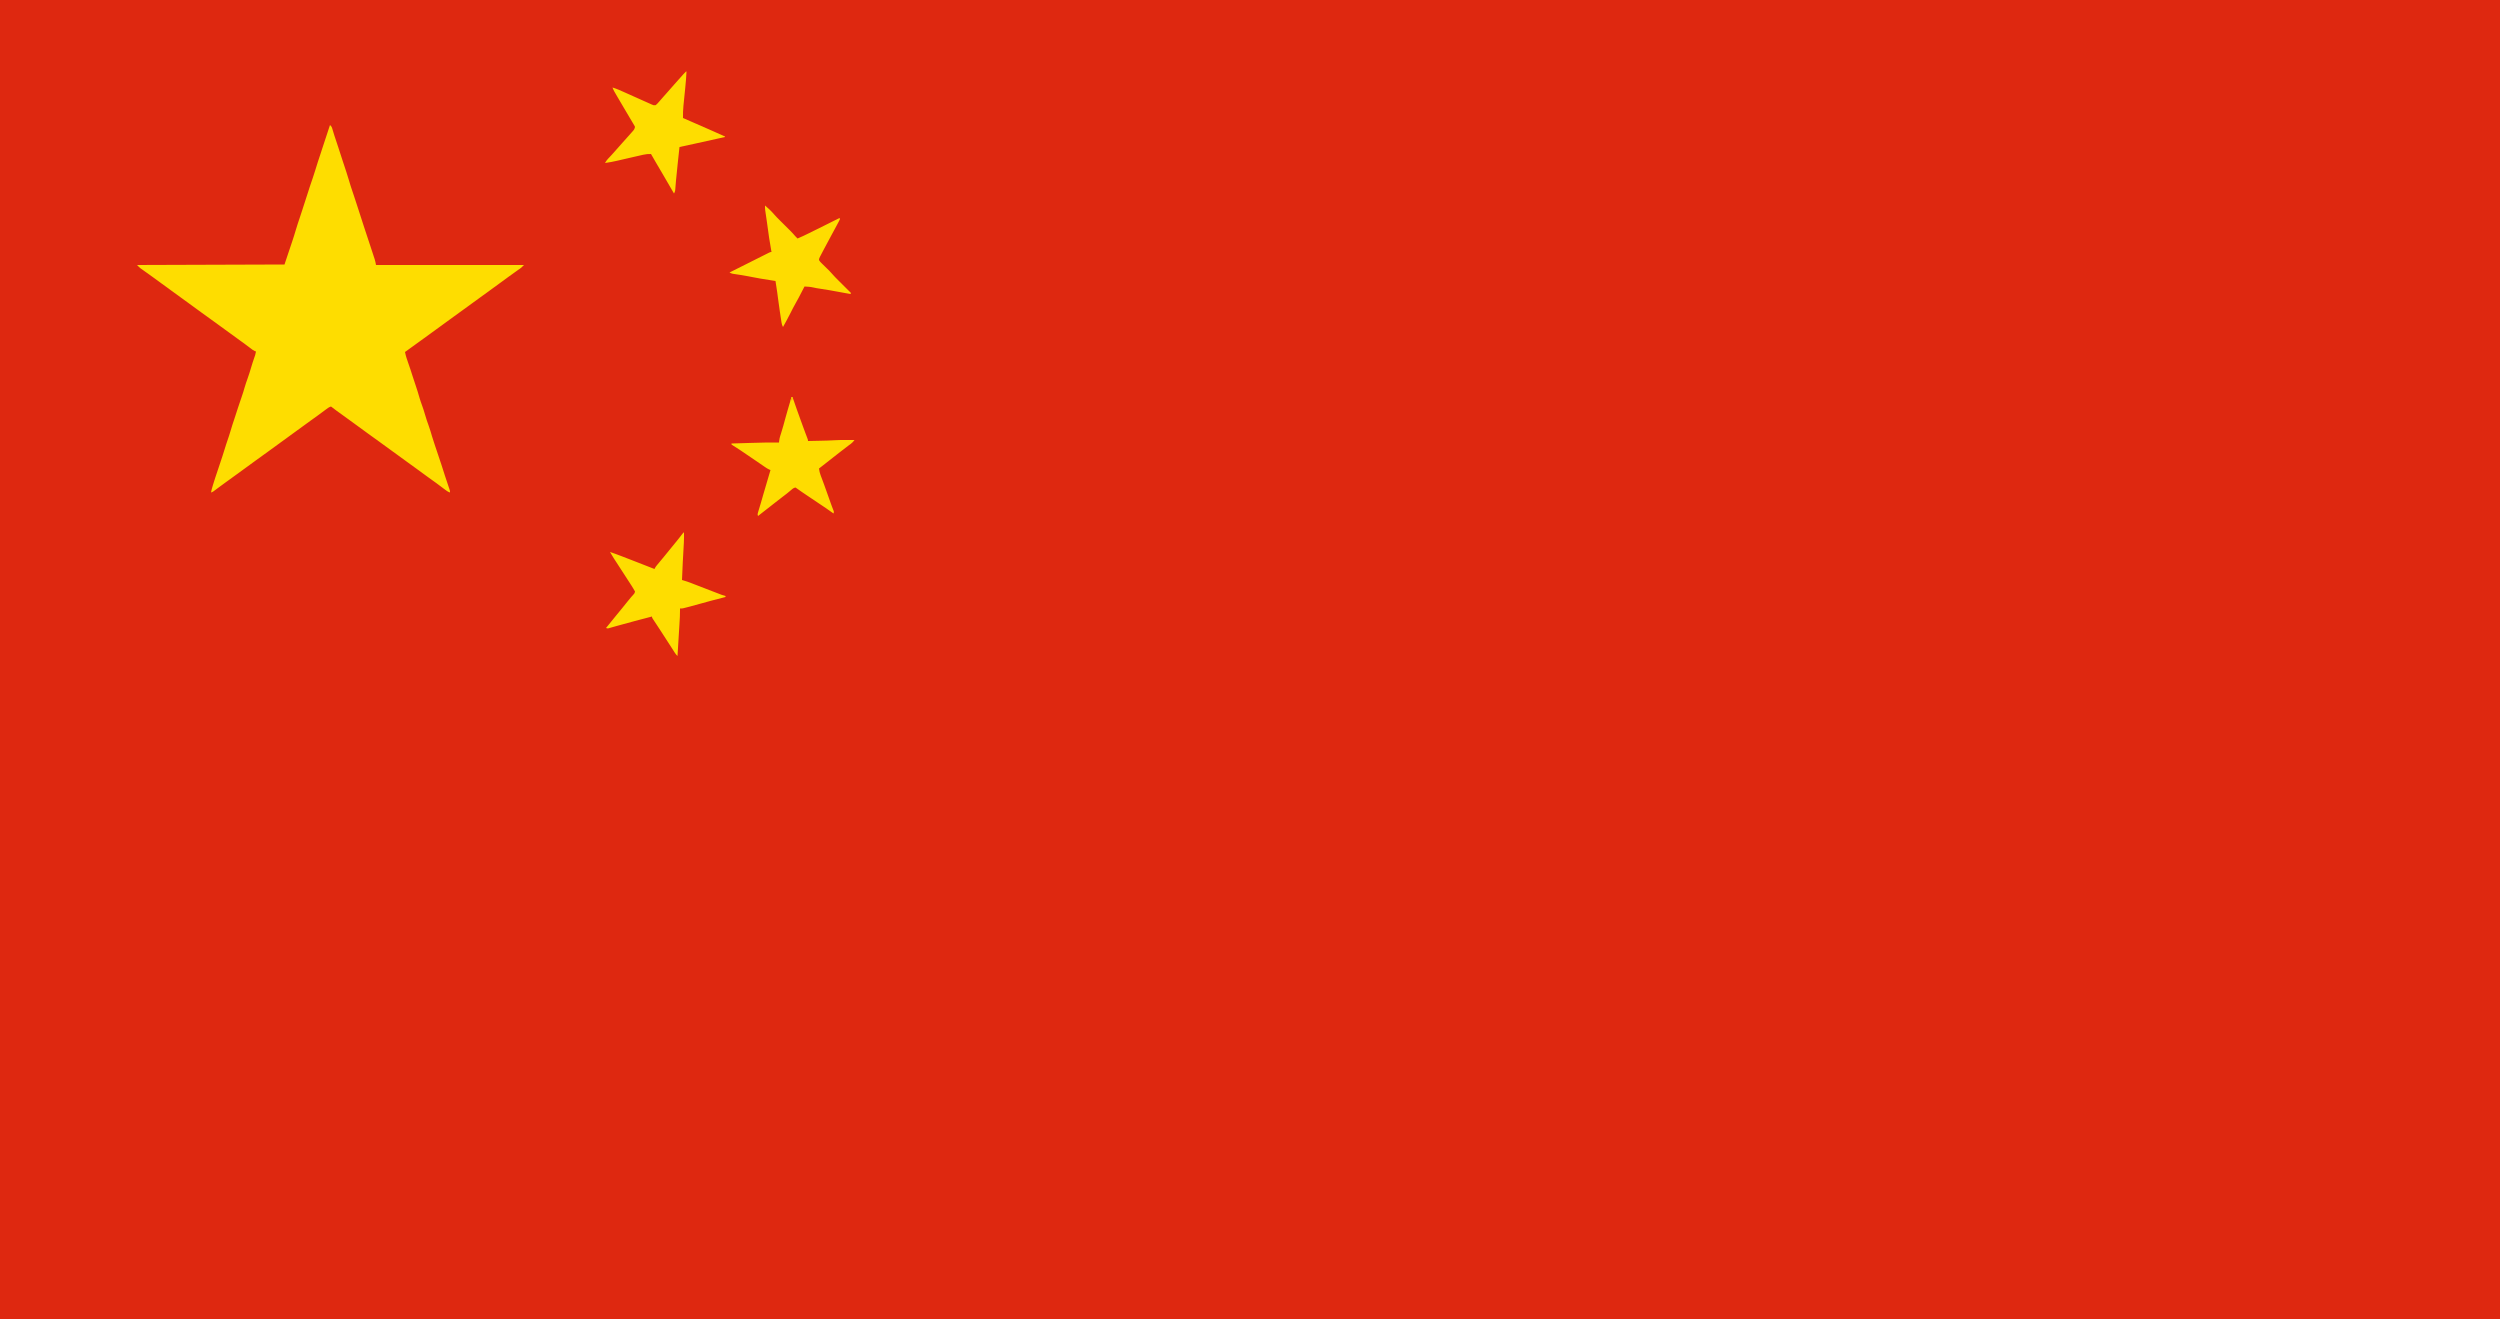 <?xml version="1.0" encoding="UTF-8"?>
<svg version="1.1" xmlns="http://www.w3.org/2000/svg" width="5000" height="2638">
<path d="M0 0 C1650 0 3300 0 5000 0 C5000 870.54 5000 1741.08 5000 2638 C3350 2638 1700 2638 0 2638 C0 1767.46 0 896.92 0 0 Z " fill="#DE2810" transform="translate(0,0)"/>
<path d="M0 0 C2.394 2.136 3.491 3.773 4.402 6.84 C4.769 8.036 4.769 8.036 5.143 9.257 C5.405 10.142 5.667 11.026 5.938 11.938 C6.545 13.919 7.156 15.899 7.77 17.879 C8.115 18.993 8.46 20.107 8.815 21.254 C11.4 29.425 14.162 37.538 16.893 45.66 C19.751 54.162 22.547 62.676 25.199 71.244 C27.563 78.859 30.128 86.404 32.693 93.953 C34.594 99.6 36.385 105.251 37.996 110.988 C39.946 117.925 42.186 124.739 44.5 131.562 C45.39 134.208 46.278 136.854 47.164 139.5 C47.509 140.53 47.509 140.53 47.861 141.581 C50.585 149.724 53.232 157.893 55.875 166.062 C56.25 167.222 56.25 167.222 56.634 168.405 C58.928 175.493 61.219 182.582 63.509 189.672 C65.004 194.303 66.502 198.933 68 203.562 C68.367 204.698 68.367 204.698 68.742 205.857 C73.049 219.157 77.449 232.425 81.904 245.676 C84.249 252.657 86.558 259.649 88.785 266.668 C88.994 267.317 89.203 267.965 89.418 268.633 C90.621 272.466 91.332 275.989 92 280 C189.68 280 287.36 280 388 280 C382.381 285.619 382.381 285.619 379.461 287.621 C378.808 288.074 378.155 288.527 377.483 288.994 C376.787 289.47 376.092 289.947 375.375 290.438 C369.033 294.846 362.768 299.339 356.562 303.938 C350.403 308.498 344.221 313.024 338 317.5 C331.718 322.02 325.473 326.587 319.25 331.188 C312.731 336.004 306.176 340.76 299.57 345.457 C288.335 353.448 277.199 361.574 266.109 369.766 C257.049 376.452 247.91 383.027 238.771 389.604 C230.314 395.692 221.881 401.809 213.5 408 C205.121 414.19 196.689 420.305 188.234 426.391 C184.486 429.09 180.743 431.795 177 434.5 C175.523 435.566 174.047 436.633 172.57 437.699 C171.831 438.233 171.091 438.768 170.329 439.318 C168.706 440.49 167.083 441.662 165.46 442.834 C164.604 443.452 163.749 444.07 162.867 444.707 C162.032 445.31 161.197 445.914 160.336 446.535 C159.524 447.122 158.712 447.708 157.875 448.312 C153.938 451.156 153.938 451.156 150 454 C151.546 462.023 154.151 469.561 156.875 477.25 C159.73 485.357 162.487 493.464 164.977 501.691 C167.067 508.45 169.373 515.141 171.646 521.841 C174.322 529.742 176.784 537.661 179.035 545.694 C180.496 550.7 182.237 555.594 184 560.5 C186.147 566.566 188.258 572.597 189.938 578.812 C192.096 586.759 194.893 594.483 197.652 602.238 C200.015 608.935 202.076 615.661 203.99 622.499 C205.654 628.266 207.578 633.94 209.5 639.625 C209.928 640.9 210.356 642.176 210.784 643.451 C211.698 646.179 212.615 648.906 213.532 651.633 C215.894 658.656 218.243 665.683 220.589 672.71 C221.354 675 222.121 677.289 222.889 679.579 C225.359 686.963 227.744 694.362 230.008 701.813 C232.197 708.845 234.616 715.804 236.996 722.773 C237.384 723.923 237.772 725.073 238.172 726.258 C238.523 727.291 238.875 728.323 239.237 729.387 C240 732 240 732 240 735 C235.772 733.56 232.792 731.467 229.312 728.688 C224.067 724.559 218.733 720.583 213.312 716.688 C212.551 716.14 211.789 715.592 211.005 715.028 C209.446 713.908 207.886 712.788 206.326 711.669 C202.568 708.972 198.814 706.269 195.062 703.562 C193.958 702.766 193.958 702.766 192.83 701.953 C187.278 697.941 181.759 693.884 176.25 689.812 C169.731 684.996 163.176 680.24 156.57 675.543 C145.335 667.552 134.199 659.426 123.109 651.234 C115.524 645.636 107.884 640.116 100.234 634.609 C95.735 631.369 91.242 628.12 86.748 624.873 C83.012 622.174 79.275 619.477 75.535 616.785 C67.021 610.652 58.548 604.468 50.108 598.233 C40.974 591.492 31.761 584.862 22.545 578.234 C20.89 577.044 19.236 575.854 17.582 574.662 C16.03 573.544 14.477 572.428 12.924 571.312 C9.203 568.632 5.549 565.908 2 563 C-2.259 564.446 -5.25 566.573 -8.75 569.375 C-13.768 573.331 -18.886 577.093 -24.125 580.75 C-30.292 585.063 -36.388 589.46 -42.438 593.938 C-52.309 601.243 -62.262 608.431 -72.229 615.604 C-80.686 621.692 -89.119 627.809 -97.5 634 C-105.879 640.19 -114.311 646.305 -122.766 652.391 C-126.514 655.09 -130.257 657.795 -134 660.5 C-138.486 663.741 -142.973 666.981 -147.465 670.215 C-155.175 675.768 -162.858 681.354 -170.5 687 C-180.354 694.279 -190.286 701.448 -200.229 708.604 C-202.466 710.215 -204.702 711.826 -206.938 713.438 C-207.667 713.963 -208.396 714.488 -209.147 715.029 C-213.203 717.956 -217.236 720.91 -221.25 723.895 C-222.116 724.538 -222.983 725.181 -223.875 725.844 C-225.552 727.091 -227.225 728.341 -228.896 729.595 C-229.651 730.157 -230.406 730.718 -231.184 731.297 C-232.182 732.045 -232.182 732.045 -233.201 732.808 C-235 734 -235 734 -238 735 C-237.164 730.153 -235.731 725.513 -234.312 720.812 C-234.081 720.032 -233.85 719.251 -233.611 718.447 C-230.943 709.566 -227.955 700.789 -225 692 C-224.507 690.534 -224.014 689.067 -223.522 687.601 C-223.282 686.887 -223.042 686.173 -222.795 685.438 C-217.543 669.806 -212.312 654.183 -207.586 638.383 C-205.874 632.684 -203.971 627.101 -201.906 621.521 C-200.695 618.151 -199.716 614.762 -198.75 611.312 C-196.448 603.277 -193.827 595.364 -191.158 587.444 C-188.655 580.007 -186.245 572.543 -183.875 565.062 C-181.415 557.304 -178.839 549.609 -176.073 541.954 C-174.169 536.625 -172.58 531.237 -171.034 525.795 C-169.248 519.615 -167.146 513.564 -165 507.5 C-162.41 500.175 -159.988 492.853 -157.872 485.378 C-155.913 478.524 -153.631 471.784 -151.322 465.041 C-151.035 464.197 -150.749 463.353 -150.453 462.484 C-150.197 461.739 -149.941 460.994 -149.677 460.226 C-148.95 457.837 -148.452 455.454 -148 453 C-149.054 452.644 -149.054 452.644 -150.129 452.281 C-153.521 450.768 -156.032 448.815 -158.938 446.5 C-163.448 442.953 -168.004 439.504 -172.688 436.188 C-173.261 435.78 -173.835 435.373 -174.427 434.954 C-175.64 434.094 -176.853 433.234 -178.066 432.375 C-188.757 424.775 -199.341 417.027 -209.891 409.234 C-217.476 403.636 -225.116 398.116 -232.766 392.609 C-237.265 389.369 -241.758 386.12 -246.252 382.873 C-249.988 380.174 -253.725 377.477 -257.465 374.785 C-265.979 368.652 -274.452 362.468 -282.892 356.233 C-291.215 350.091 -299.604 344.042 -308 338 C-318.006 330.799 -327.977 323.557 -337.892 316.233 C-343.261 312.271 -348.651 308.341 -354.062 304.438 C-354.792 303.911 -355.521 303.384 -356.272 302.842 C-360.157 300.04 -364.051 297.25 -367.953 294.473 C-368.766 293.891 -369.58 293.31 -370.418 292.711 C-371.968 291.604 -373.521 290.5 -375.076 289.4 C-376.131 288.645 -376.131 288.645 -377.207 287.875 C-377.82 287.439 -378.434 287.004 -379.066 286.555 C-381.545 284.562 -383.751 282.249 -386 280 C-288.65 279.67 -191.3 279.34 -91 279 C-88.36 271.08 -85.72 263.16 -83 255 C-81.401 250.238 -81.401 250.238 -79.77 245.379 C-78.657 242.061 -78.657 242.061 -77.544 238.742 C-77.052 237.276 -76.559 235.81 -76.065 234.345 C-73.166 225.746 -70.418 217.13 -67.901 208.412 C-65.736 200.973 -63.252 193.649 -60.775 186.31 C-59.466 182.409 -58.193 178.496 -56.922 174.582 C-56.537 173.397 -56.537 173.397 -56.144 172.187 C-55.616 170.564 -55.089 168.94 -54.562 167.316 C-53.725 164.736 -52.887 162.156 -52.049 159.577 C-49.39 151.39 -46.739 143.2 -44.109 135.004 C-43.885 134.305 -43.661 133.607 -43.43 132.887 C-42.395 129.667 -41.363 126.445 -40.335 123.222 C-38.444 117.326 -36.473 111.473 -34.371 105.648 C-32.591 100.713 -30.981 95.8 -29.562 90.75 C-27.917 84.973 -26.128 79.263 -24.203 73.574 C-22.138 67.426 -20.1 61.27 -18.105 55.098 C-17.868 54.363 -17.631 53.629 -17.386 52.872 C-16.901 51.37 -16.416 49.868 -15.931 48.366 C-10.716 32.212 -5.409 16.091 0 0 Z " fill="#FEDD00" transform="translate(660,250)"/>
<path d="M0 0 C0.66 0 1.32 0 2 0 C2.189 0.557 2.378 1.114 2.572 1.688 C7.918 17.405 13.511 33.026 19.188 48.625 C19.699 50.032 19.699 50.032 20.221 51.467 C21.223 54.221 22.226 56.974 23.23 59.727 C23.55 60.603 23.87 61.479 24.199 62.382 C25.719 66.537 27.253 70.686 28.823 74.823 C29.105 75.567 29.387 76.312 29.677 77.078 C30.203 78.461 30.732 79.843 31.264 81.224 C33 85.782 33 85.782 33 88 C38.937 87.88 44.873 87.756 50.81 87.628 C52.821 87.585 54.832 87.543 56.843 87.503 C66.708 87.303 76.557 87.077 86.406 86.469 C94.82 85.951 103.198 85.884 111.625 85.938 C113.036 85.943 114.448 85.947 115.859 85.951 C119.24 85.963 122.62 85.979 126 86 C123.742 88.941 121.647 91.517 118.637 93.691 C118.005 94.155 117.374 94.618 116.723 95.095 C115.715 95.822 115.715 95.822 114.688 96.562 C109.219 100.58 103.837 104.668 98.562 108.938 C93.272 113.212 87.916 117.386 82.5 121.5 C75.603 126.74 68.816 132.102 62.074 137.539 C59.744 139.405 57.404 141.231 55 143 C55.559 147.816 56.552 152.009 58.258 156.543 C58.715 157.771 59.172 159 59.643 160.266 C60.006 161.226 60.006 161.226 60.376 162.205 C61.648 165.573 62.898 168.949 64.152 172.324 C64.401 172.991 64.65 173.658 64.906 174.345 C66.902 179.707 68.819 185.093 70.688 190.5 C73.15 197.605 75.678 204.684 78.25 211.75 C78.58 212.656 78.909 213.561 79.249 214.494 C79.721 215.789 79.721 215.789 80.203 217.109 C80.653 218.348 80.653 218.348 81.111 219.611 C81.697 221.186 82.305 222.753 82.936 224.311 C85.101 229.697 85.101 229.697 84 233 C83.268 232.464 82.536 231.928 81.781 231.375 C73.349 225.253 64.725 219.445 56.043 213.684 C47.142 207.774 38.283 201.804 29.438 195.812 C28.767 195.359 28.097 194.906 27.406 194.438 C25.477 193.133 23.549 191.827 21.621 190.52 C21.055 190.137 20.49 189.754 19.907 189.36 C17.618 187.806 15.337 186.253 13.124 184.593 C11.453 183.344 9.729 182.167 8 181 C3.694 181.684 0.908 184.56 -2.312 187.375 C-7.009 191.407 -11.837 195.193 -16.812 198.875 C-22.834 203.34 -28.729 207.932 -34.563 212.638 C-38.526 215.83 -42.521 218.971 -46.562 222.062 C-53.425 227.312 -60.216 232.65 -67 238 C-68.172 234.483 -67.762 233.428 -66.707 229.949 C-66.259 228.447 -66.259 228.447 -65.802 226.914 C-65.475 225.849 -65.149 224.784 -64.812 223.688 C-64.156 221.496 -63.5 219.305 -62.844 217.113 C-62.524 216.056 -62.204 214.998 -61.875 213.909 C-60.821 210.406 -59.81 206.894 -58.812 203.375 C-58.508 202.306 -58.204 201.238 -57.891 200.137 C-57.597 199.102 -57.303 198.066 -57 197 C-52.158 179.952 -47.107 162.97 -42 146 C-42.711 145.745 -43.422 145.489 -44.155 145.226 C-47.236 143.898 -49.758 142.285 -52.523 140.387 C-53.612 139.643 -54.7 138.9 -55.822 138.134 C-56.689 137.537 -56.689 137.537 -57.573 136.928 C-59.406 135.666 -61.243 134.41 -63.081 133.155 C-65.697 131.368 -68.312 129.578 -70.926 127.788 C-77.068 123.582 -83.227 119.4 -89.388 115.223 C-91.315 113.915 -93.241 112.606 -95.166 111.296 C-96.389 110.465 -97.612 109.635 -98.836 108.805 C-99.424 108.406 -100.011 108.006 -100.617 107.595 C-103.722 105.497 -106.851 103.449 -110.024 101.454 C-111.002 100.838 -111.002 100.838 -112 100.209 C-113.251 99.424 -114.507 98.645 -115.767 97.873 C-117.212 96.967 -118.611 95.99 -120 95 C-120 94.34 -120 93.68 -120 93 C-111.453 92.735 -102.905 92.474 -94.358 92.218 C-90.386 92.099 -86.413 91.978 -82.441 91.854 C-63.287 91.258 -44.166 90.832 -25 91 C-24.864 89.781 -24.727 88.562 -24.586 87.306 C-24.186 84.119 -23.604 81.167 -22.617 78.102 C-22.34 77.223 -22.064 76.344 -21.778 75.438 C-21.48 74.51 -21.182 73.581 -20.875 72.625 C-17.796 62.798 -15.025 52.914 -12.398 42.958 C-10.948 37.472 -9.439 32.019 -7.786 26.592 C-6.252 21.532 -4.79 16.451 -3.312 11.375 C-2.992 10.275 -2.672 9.176 -2.342 8.043 C-1.561 5.362 -0.78 2.681 0 0 Z " fill="#FEDC00" transform="translate(1583,794)"/>
<path d="M0 0 C0.33 0 0.66 0 1 0 C1.332 13.795 0.346 27.547 -0.438 41.312 C-0.71 46.142 -0.979 50.971 -1.246 55.801 C-1.311 56.977 -1.376 58.153 -1.443 59.365 C-2.089 71.238 -2.567 83.117 -3 95 C-2.375 95.18 -1.749 95.361 -1.105 95.547 C4.47 97.182 9.904 99.001 15.312 101.117 C16.073 101.411 16.833 101.705 17.616 102.007 C19.239 102.635 20.862 103.265 22.484 103.896 C25.041 104.891 27.599 105.881 30.157 106.87 C33.686 108.233 37.213 109.598 40.741 110.965 C48.141 113.83 55.548 116.68 62.959 119.52 C65.152 120.361 67.345 121.206 69.537 122.05 C70.872 122.562 72.208 123.074 73.543 123.586 C74.698 124.03 75.853 124.474 77.044 124.931 C79.365 125.77 81.594 126.474 84 127 C84 127.66 84 128.32 84 129 C82.891 129.287 82.891 129.287 81.76 129.579 C73.505 131.714 65.252 133.854 57 136 C56.204 136.207 55.408 136.414 54.587 136.627 C47.933 138.363 41.312 140.193 34.708 142.109 C25.821 144.683 16.908 147.109 7.938 149.375 C6.908 149.638 5.879 149.901 4.819 150.171 C3.375 150.531 3.375 150.531 1.902 150.898 C1.051 151.112 0.201 151.325 -0.676 151.544 C-3 152 -3 152 -7 152 C-6.981 152.963 -6.981 152.963 -6.962 153.945 C-6.858 163.771 -7.482 173.528 -8.094 183.328 C-8.206 185.172 -8.318 187.016 -8.43 188.859 C-8.723 193.673 -9.02 198.486 -9.318 203.3 C-9.622 208.227 -9.922 213.154 -10.223 218.082 C-10.811 227.722 -11.404 237.361 -12 247 C-14.072 244.969 -15.751 243.035 -17.312 240.586 C-17.742 239.916 -18.172 239.247 -18.615 238.557 C-19.072 237.837 -19.529 237.117 -20 236.375 C-20.989 234.831 -21.979 233.286 -22.969 231.742 C-23.473 230.953 -23.977 230.164 -24.496 229.351 C-26.816 225.724 -29.158 222.112 -31.5 218.5 C-32.422 217.076 -33.344 215.651 -34.266 214.227 C-34.947 213.173 -34.947 213.173 -35.643 212.099 C-36.966 210.053 -38.288 208.007 -39.609 205.961 C-40.043 205.289 -40.477 204.618 -40.925 203.926 C-41.807 202.561 -42.688 201.196 -43.57 199.83 C-46.367 195.501 -49.19 191.189 -52.027 186.887 C-52.716 185.84 -53.405 184.792 -54.114 183.713 C-55.481 181.636 -56.851 179.562 -58.226 177.49 C-58.846 176.546 -59.466 175.602 -60.105 174.629 C-60.664 173.784 -61.222 172.939 -61.798 172.069 C-63 170 -63 170 -63 168 C-86.278 174.055 -109.514 180.243 -132.688 186.688 C-133.421 186.891 -134.155 187.094 -134.912 187.303 C-138.099 188.186 -141.279 189.082 -144.453 190.012 C-145.438 190.297 -146.423 190.581 -147.438 190.875 C-148.261 191.12 -149.085 191.365 -149.934 191.617 C-152 192 -152 192 -155 191 C-154.634 190.558 -154.267 190.117 -153.889 189.662 C-147.613 182.09 -141.349 174.515 -135.312 166.75 C-131.374 161.686 -127.297 156.766 -123.124 151.894 C-119.334 147.447 -115.721 142.878 -112.151 138.252 C-109.791 135.212 -107.377 132.253 -104.828 129.367 C-104.313 128.781 -103.798 128.194 -103.268 127.59 C-102.277 126.471 -101.276 125.361 -100.264 124.262 C-97.76 121.543 -97.76 121.543 -96.938 118.07 C-98.545 114.938 -100.351 111.961 -102.25 109 C-102.69 108.306 -103.129 107.612 -103.582 106.896 C-108.791 98.699 -114.105 90.569 -119.413 82.436 C-122.274 78.046 -125.117 73.646 -127.961 69.245 C-130.297 65.629 -132.639 62.017 -134.988 58.41 C-135.482 57.651 -135.975 56.892 -136.484 56.11 C-137.42 54.67 -138.358 53.232 -139.297 51.794 C-142.018 47.606 -144.561 43.358 -147 39 C-140.157 41.222 -133.441 43.689 -126.73 46.281 C-125.663 46.692 -124.596 47.102 -123.496 47.525 C-120.059 48.848 -116.623 50.174 -113.188 51.5 C-110.834 52.407 -108.481 53.313 -106.128 54.22 C-90.059 60.414 -74.007 66.649 -58 73 C-57.596 72.125 -57.596 72.125 -57.184 71.233 C-55.993 68.987 -54.685 67.225 -53.059 65.277 C-52.48 64.58 -51.901 63.882 -51.304 63.164 C-50.688 62.429 -50.072 61.694 -49.438 60.938 C-48.156 59.396 -46.875 57.854 -45.594 56.312 C-44.972 55.567 -44.351 54.822 -43.711 54.055 C-41.606 51.527 -39.519 48.985 -37.438 46.438 C-36.399 45.167 -36.399 45.167 -35.34 43.871 C-31.822 39.554 -28.31 35.231 -24.801 30.906 C-21.672 27.052 -18.53 23.208 -15.375 19.375 C-12.891 16.351 -10.445 13.301 -8.039 10.215 C-7.535 9.568 -7.03 8.921 -6.51 8.254 C-5.517 6.978 -4.527 5.699 -3.541 4.417 C-2.383 2.927 -1.194 1.461 0 0 Z " fill="#FEDD00" transform="translate(1367,1065)"/>
<path d="M0 0 C6.542 5.452 12.603 11.2 18.158 17.663 C21.824 21.86 25.692 25.804 29.656 29.719 C30.362 30.421 31.068 31.123 31.796 31.847 C34.028 34.067 36.264 36.284 38.5 38.5 C41.451 41.424 44.398 44.352 47.344 47.281 C48.007 47.937 48.671 48.592 49.355 49.267 C53.226 53.118 56.896 57.079 60.445 61.228 C61.904 62.89 63.418 64.456 65 66 C68.85 64.514 72.554 62.819 76.27 61.023 C76.868 60.734 77.467 60.446 78.084 60.148 C79.352 59.535 80.621 58.921 81.888 58.307 C83.768 57.397 85.648 56.489 87.529 55.582 C96.021 51.48 104.465 47.288 112.892 43.057 C116.593 41.201 120.297 39.351 124 37.5 C125.497 36.751 126.995 36.003 128.492 35.254 C135.328 31.836 142.164 28.418 149 25 C149.33 25.66 149.66 26.32 150 27 C149.202 28.989 149.202 28.989 147.895 31.453 C147.171 32.828 147.171 32.828 146.433 34.231 C145.898 35.228 145.364 36.224 144.812 37.25 C143.987 38.81 143.987 38.81 143.145 40.401 C140.068 46.197 136.936 51.96 133.773 57.708 C128.211 67.82 122.774 77.995 117.44 88.228 C116.608 89.821 115.772 91.41 114.931 92.998 C113.748 95.235 112.581 97.48 111.418 99.727 C111.057 100.402 110.696 101.077 110.325 101.772 C109.056 104.255 108.002 106.323 107.995 109.147 C109.476 111.878 111.441 113.755 113.664 115.922 C114.134 116.386 114.605 116.849 115.089 117.327 C116.594 118.809 118.109 120.28 119.625 121.75 C121.118 123.208 122.609 124.667 124.097 126.13 C125.461 127.47 126.831 128.803 128.202 130.136 C130.352 132.282 132.35 134.527 134.334 136.827 C138.079 141.15 142.063 145.19 146.121 149.219 C146.866 149.962 147.611 150.705 148.378 151.471 C150.729 153.817 153.083 156.158 155.438 158.5 C157.044 160.101 158.65 161.703 160.256 163.305 C164.168 167.206 168.083 171.104 172 175 C171.67 175.66 171.34 176.32 171 177 C168.729 176.606 166.458 176.21 164.188 175.812 C163.066 175.616 163.066 175.616 161.922 175.416 C157.2 174.583 152.485 173.719 147.773 172.828 C135.1 170.435 122.428 168.206 109.664 166.344 C105.249 165.693 100.905 165.016 96.57 163.949 C90.799 162.585 84.904 162.347 79 162 C78.659 162.663 78.317 163.326 77.965 164.009 C66.484 186.276 66.484 186.276 60.688 196.562 C57.338 202.509 54.198 208.518 51.196 214.647 C46.447 224.262 41.181 233.613 36 243 C34.303 239.965 33.565 237.307 33.035 233.879 C32.877 232.873 32.718 231.866 32.555 230.829 C32.392 229.751 32.23 228.673 32.062 227.562 C31.888 226.439 31.714 225.315 31.535 224.157 C31.015 220.773 30.505 217.387 30 214 C29.864 213.094 29.729 212.189 29.589 211.256 C28.313 202.663 27.137 194.057 25.996 185.445 C25.909 184.785 25.821 184.125 25.731 183.445 C25.299 180.181 24.87 176.918 24.445 173.654 C23.449 166.073 22.314 158.532 21 151 C19.998 150.842 19.998 150.842 18.975 150.68 C-11.194 145.911 -11.194 145.911 -25.828 143.066 C-27.552 142.732 -29.276 142.397 -31 142.062 C-32.289 141.811 -32.289 141.811 -33.604 141.555 C-41.977 139.951 -50.392 138.636 -58.826 137.395 C-60.337 137.165 -60.337 137.165 -61.879 136.93 C-62.772 136.798 -63.664 136.666 -64.584 136.531 C-67.006 135.999 -68.815 135.142 -71 134 C-70.03 133.515 -69.06 133.031 -68.06 132.531 C-60.43 128.718 -52.803 124.9 -45.181 121.07 C-39.447 118.189 -33.711 115.311 -27.974 112.435 C-24.138 110.512 -20.303 108.587 -16.47 106.66 C-12.719 104.773 -8.965 102.89 -5.211 101.01 C-3.788 100.297 -2.366 99.583 -0.945 98.867 C1.024 97.875 2.996 96.888 4.968 95.902 C6.088 95.34 7.208 94.778 8.362 94.199 C11 93 11 93 13 93 C12.796 91.81 12.796 91.81 12.589 90.595 C7.937 63.31 7.937 63.31 6.171 49.798 C5.398 43.883 4.569 37.977 3.707 32.074 C3.593 31.288 3.478 30.501 3.36 29.691 C2.667 24.92 2.667 24.92 1.965 20.151 C1.636 17.924 1.311 15.696 0.988 13.469 C0.798 12.174 0.608 10.879 0.411 9.545 C0.037 6.321 -0.079 3.241 0 0 Z " fill="#FEDC00" transform="translate(1530,411)"/>
<path d="M0 0 C0.33 0 0.66 0 1 0 C0.55 10.614 -0.356 21.16 -1.41 31.73 C-1.476 32.391 -1.542 33.051 -1.609 33.732 C-2.229 39.951 -2.856 46.17 -3.491 52.388 C-3.842 55.825 -4.186 59.261 -4.526 62.698 C-4.716 64.598 -4.913 66.498 -5.111 68.397 C-5.924 76.642 -6.145 84.718 -6 93 C-5.16 93.367 -4.32 93.734 -3.454 94.113 C12.738 101.191 28.927 108.278 45.11 115.377 C46.897 116.161 48.683 116.944 50.47 117.727 C59.673 121.761 68.872 125.798 78 130 C78 130.33 78 130.66 78 131 C57.676 135.603 37.352 140.197 16.965 144.516 C6.968 146.635 -3.015 148.824 -13 151 C-13.943 159.645 -14.879 168.291 -15.812 176.938 C-15.95 178.212 -16.088 179.486 -16.23 180.798 C-18.241 199.349 -18.241 199.349 -19.996 217.926 C-20.064 218.706 -20.132 219.487 -20.203 220.291 C-20.504 223.778 -20.791 227.265 -21.062 230.754 C-21.209 232.538 -21.209 232.538 -21.359 234.359 C-21.475 235.867 -21.475 235.867 -21.593 237.405 C-21.998 239.985 -22.693 241.757 -24 244 C-24.386 243.328 -24.773 242.655 -25.171 241.962 C-32.425 229.343 -39.71 216.746 -47.133 204.226 C-51.305 197.188 -55.441 190.13 -59.562 183.062 C-60.147 182.061 -60.731 181.06 -61.332 180.029 C-64.244 175.032 -67.14 170.027 -70 165 C-75.421 164.859 -80.105 165.253 -85.426 166.469 C-86.119 166.625 -86.812 166.781 -87.526 166.941 C-89.79 167.453 -92.051 167.976 -94.312 168.5 C-95.902 168.861 -97.492 169.221 -99.082 169.581 C-106.496 171.261 -113.902 172.976 -121.308 174.69 C-123.671 175.236 -126.034 175.781 -128.397 176.326 C-131.346 177.006 -134.292 177.693 -137.238 178.385 C-145.449 180.298 -153.644 181.863 -162 183 C-160.308 180.068 -158.657 177.41 -156.328 174.949 C-155.832 174.42 -155.336 173.89 -154.825 173.345 C-154.046 172.525 -154.046 172.525 -153.25 171.688 C-152.165 170.529 -151.08 169.371 -149.996 168.211 C-149.217 167.379 -149.217 167.379 -148.421 166.53 C-146.124 164.057 -143.916 161.51 -141.707 158.957 C-139.664 156.614 -137.583 154.307 -135.5 152 C-132.229 148.376 -128.998 144.721 -125.793 141.039 C-123.822 138.797 -121.818 136.586 -119.812 134.375 C-116.013 130.149 -112.237 125.905 -108.5 121.625 C-107.971 121.03 -107.442 120.435 -106.898 119.822 C-103.422 115.888 -103.422 115.888 -102 111 C-102.699 108.969 -102.699 108.969 -103.965 106.965 C-104.427 106.17 -104.889 105.375 -105.365 104.556 C-105.884 103.692 -106.403 102.828 -106.938 101.938 C-107.475 101.02 -108.013 100.102 -108.567 99.157 C-110.365 96.097 -112.182 93.048 -114 90 C-115.279 87.842 -116.558 85.683 -117.836 83.523 C-119.833 80.152 -121.831 76.782 -123.832 73.413 C-128.387 65.745 -132.91 58.06 -137.38 50.342 C-138.352 48.664 -139.328 46.988 -140.304 45.312 C-140.892 44.294 -141.48 43.276 -142.086 42.227 C-142.602 41.335 -143.118 40.444 -143.65 39.526 C-144.964 37.067 -146.019 34.607 -147 32 C-139.095 34.387 -131.671 37.708 -124.159 41.096 C-121.832 42.144 -119.502 43.185 -117.17 44.224 C-110.298 47.286 -103.43 50.354 -96.571 53.445 C-92.087 55.466 -87.596 57.47 -83.101 59.465 C-81.37 60.237 -79.642 61.015 -77.916 61.798 C-75.502 62.893 -73.081 63.968 -70.656 65.039 C-69.938 65.37 -69.22 65.702 -68.48 66.043 C-64.673 67.757 -64.673 67.757 -60.654 67.316 C-58.403 65.525 -56.578 63.544 -54.688 61.375 C-53.502 60.025 -53.502 60.025 -52.293 58.648 C-51.536 57.774 -50.78 56.9 -50 56 C-48.834 54.666 -47.667 53.333 -46.5 52 C-45.943 51.361 -45.386 50.721 -44.812 50.062 C-42.728 47.69 -40.616 45.344 -38.5 43 C-33.653 37.624 -28.877 32.193 -24.168 26.695 C-18.312 19.874 -12.373 13.147 -6.25 6.562 C-5.641 5.906 -5.033 5.249 -4.406 4.572 C-2.959 3.027 -1.483 1.51 0 0 Z " fill="#FEDD00" transform="translate(1372,143)"/>
<path d="M0 0 C0.66 0 1.32 0 2 0 C2.25 2.312 2.25 2.312 2 5 C0 6.812 0 6.812 -2 8 C-1.34 5.36 -0.68 2.72 0 0 Z " fill="#F7B704" transform="translate(1583,794)"/>
</svg>
